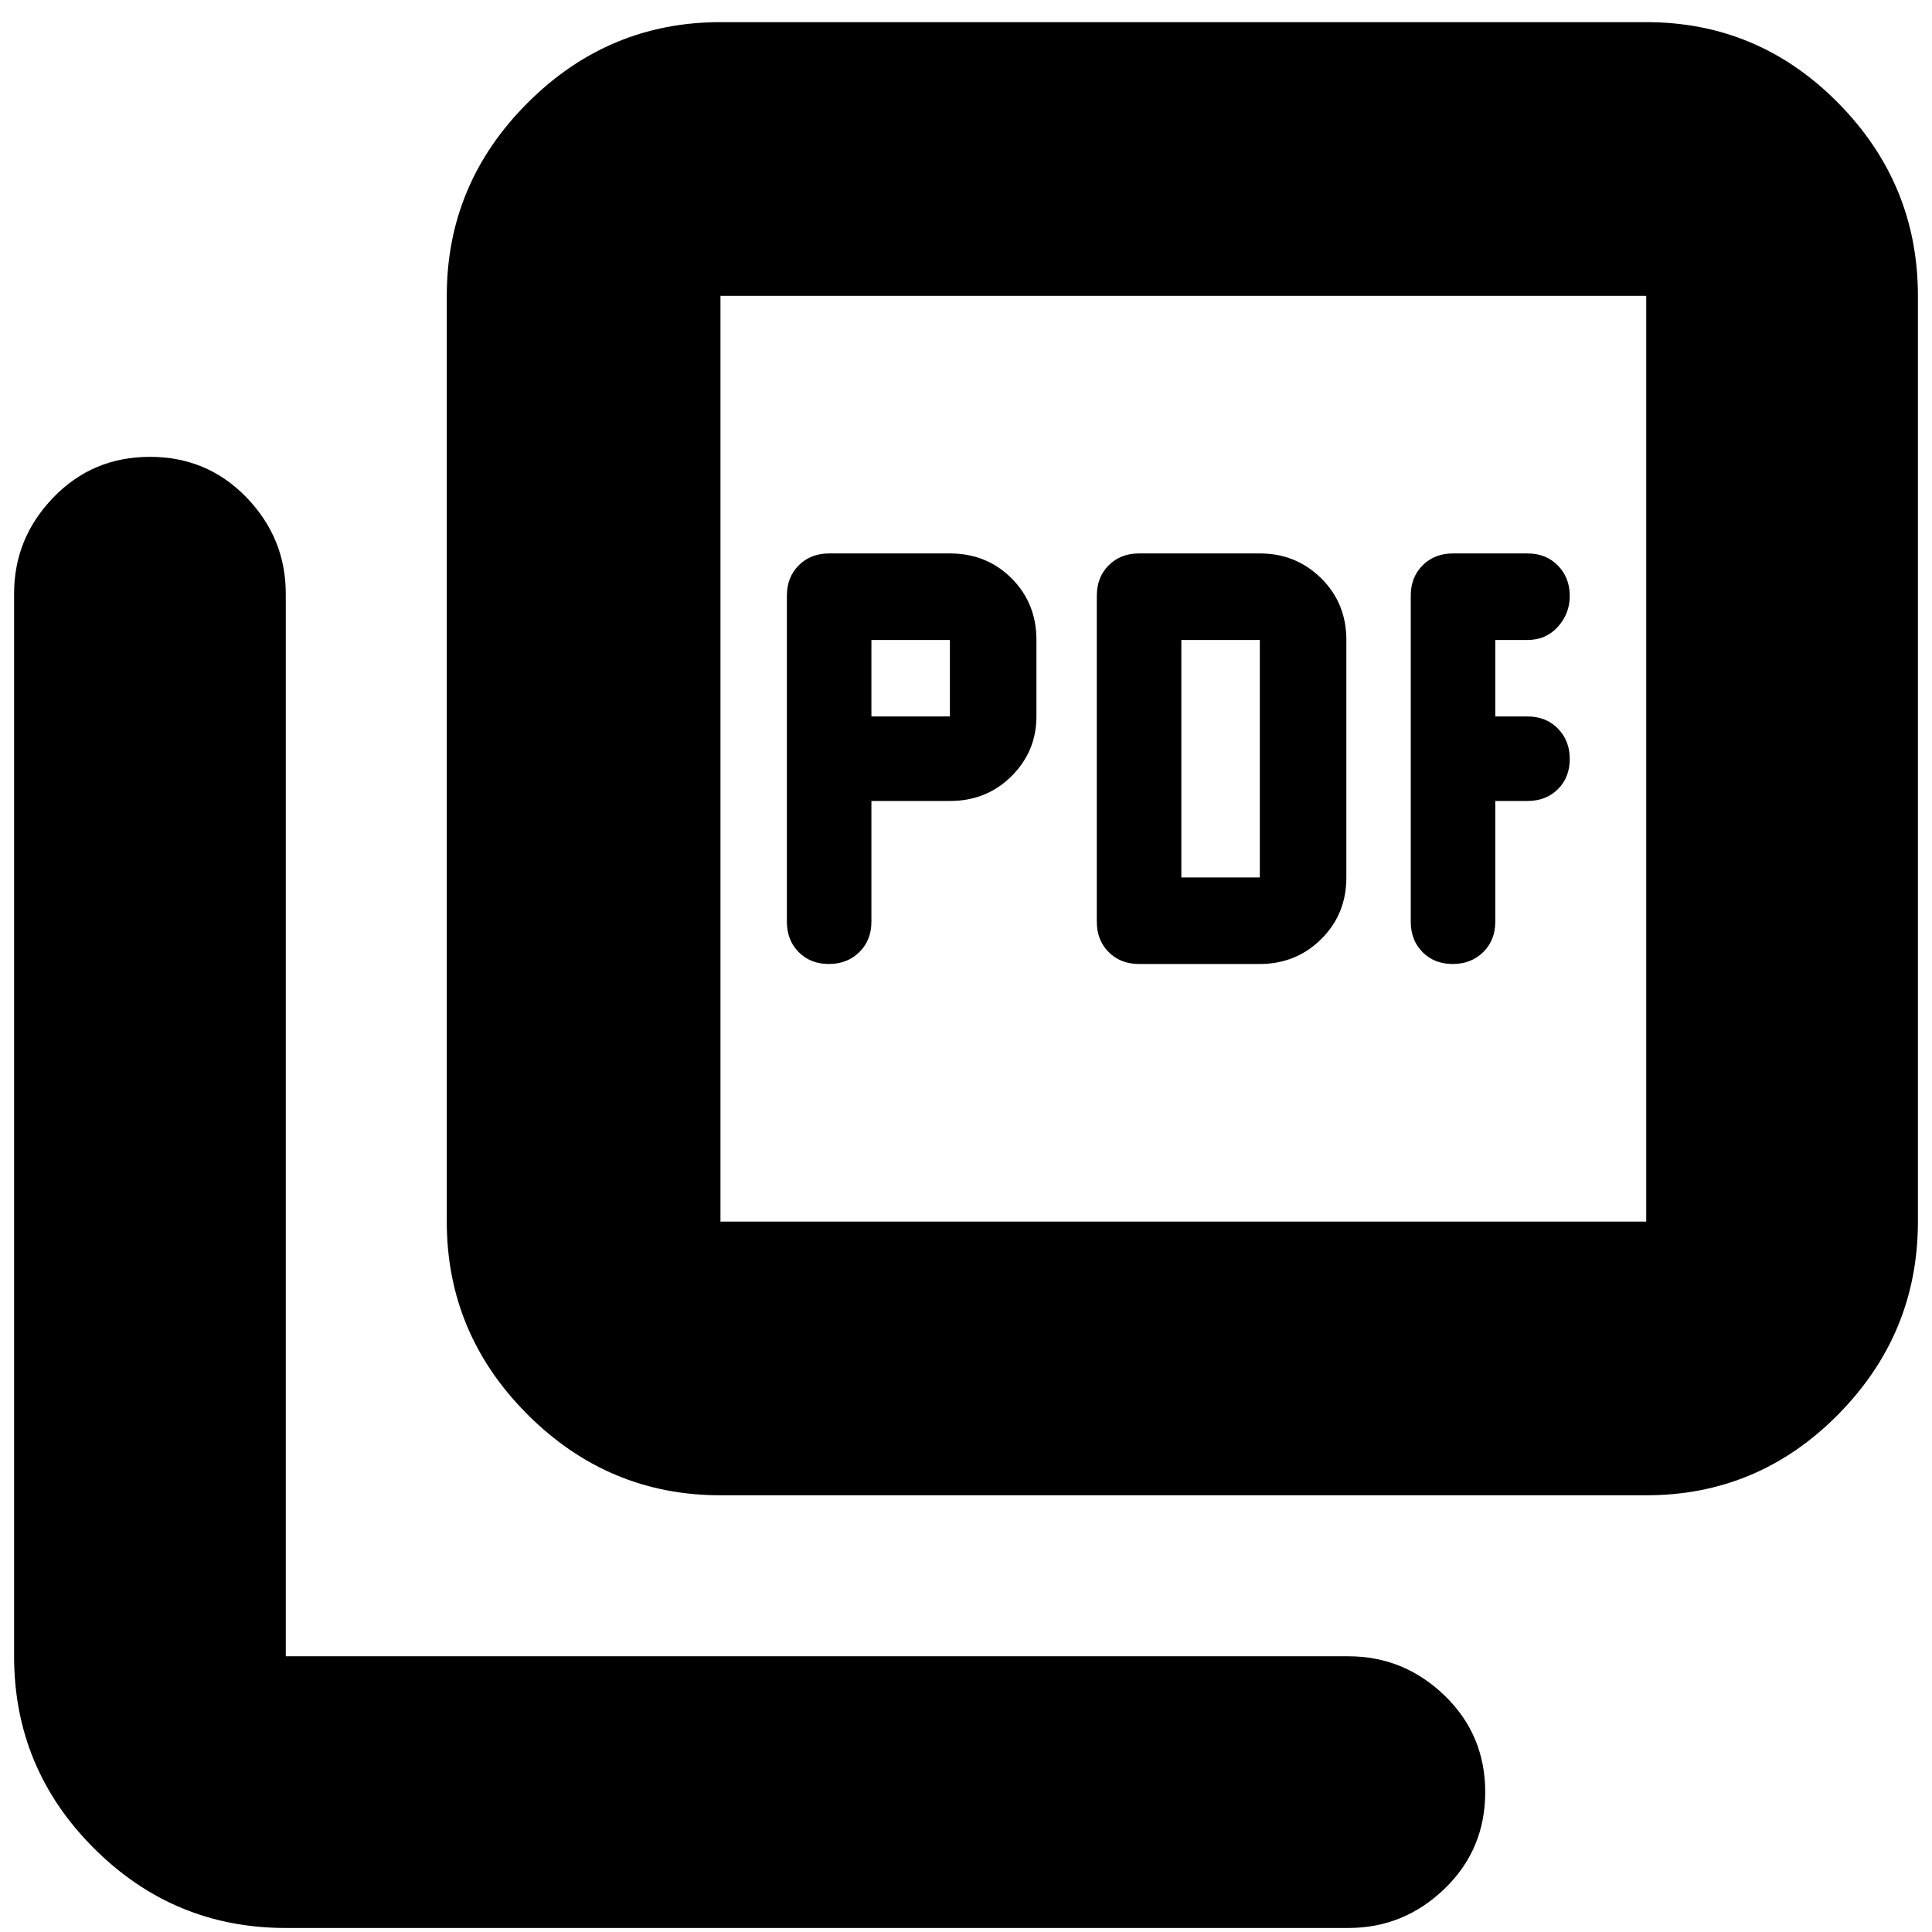 <svg xmlns="http://www.w3.org/2000/svg" height="24" viewBox="0 -960 960 960" width="24"><path d="M433-562h39q18.27 0 30.64-12.35Q515-586.7 515-604v-38q0-18.27-12.36-30.64Q490.27-685 472-685h-60q-9.2 0-15.1 5.9T391-664v162q0 9.2 5.86 15.1 5.85 5.9 15 5.9 9.14 0 15.14-5.9t6-15.1v-60Zm0-42v-38h39v38h-39Zm193 123q18 0 30.5-12.36Q669-505.73 669-524v-118q0-18.27-12.5-30.64Q644-685 626-685h-60q-9.2 0-15.1 5.9T545-664v162q0 9.2 5.9 15.1T566-481h60Zm-39-43v-118h39v118h-39Zm156-38h16q9.2 0 15.1-5.86 5.9-5.85 5.9-15 0-9.14-5.9-15.14t-15.1-6h-16v-38h16q9.2 0 15.1-6.56 5.9-6.55 5.9-15.3 0-9.14-5.9-15.14t-15.1-6h-37q-9.2 0-15.1 5.9T701-664v162q0 9.2 5.86 15.1 5.85 5.9 15 5.9 9.14 0 15.14-5.9t6-15.1v-60ZM358-217q-55.73 0-95.86-40.14Q222-297.27 222-353v-460q0-55.72 40.14-95.86Q302.27-949 358-949h460q55.72 0 95.36 40.14T953-813v460q0 55.73-39.64 95.86Q873.72-217 818-217H358Zm0-136h460v-460H358v460ZM142-2Q86.28-2 46.64-41.64T7-137v-528q0-27.6 19.5-47.8Q46-733 74.5-733t48 20.2Q142-692.6 142-665v528h528q27.6 0 47.8 19.5Q738-98 738-69.5t-20.2 48Q697.6-2 670-2H142Zm216-811v460-460Z"/></svg>